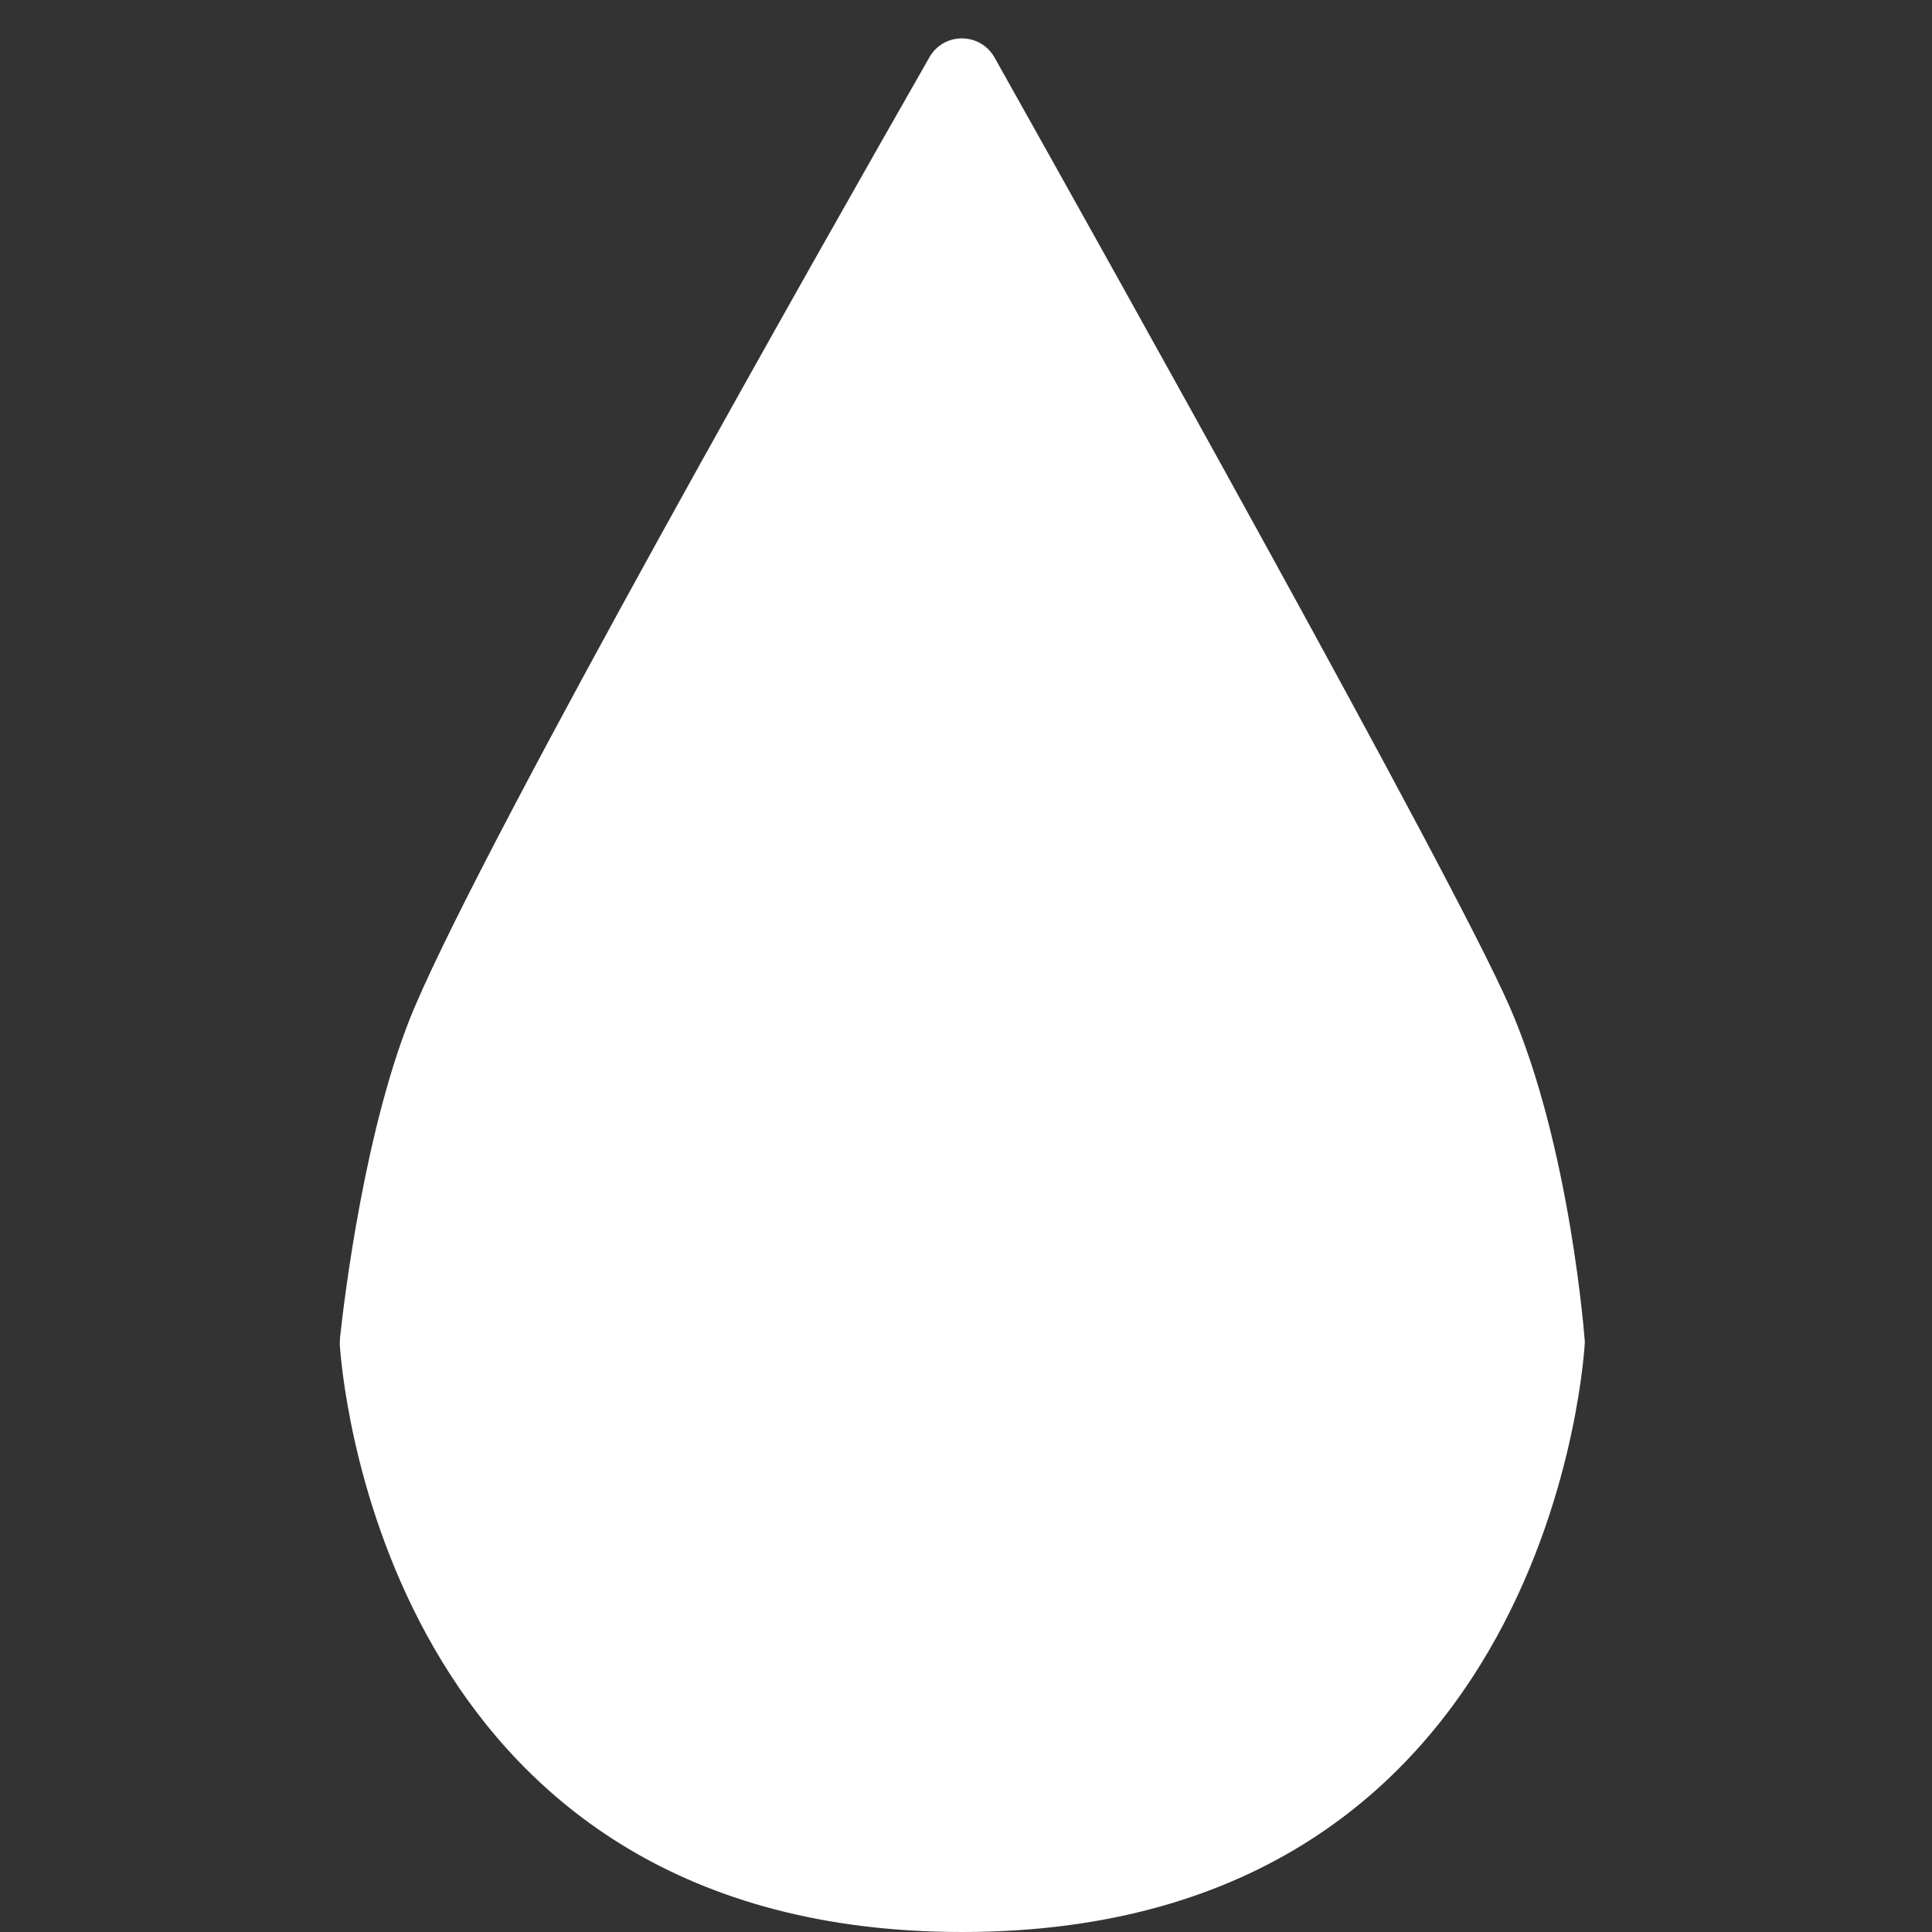 <svg width="256" height="256" viewBox="0 0 256 256" fill="none" xmlns="http://www.w3.org/2000/svg">
<rect x="0" y="0" width="256" height="256" fill="#333333" stroke="none"/>
<path d="M123.155 7.588C125.078 4.222 129.9 4.266 131.797 7.647C146.23 33.368 192.489 116.106 200.02 133.36C208.14 151.961 210 177.813 210 177.813C210 177.813 206.33 256 127.5 256C52.983 256 45.627 186.133 45.045 178.489C45.008 178.013 45.023 177.578 45.073 177.103C45.544 172.714 48.327 148.946 54.98 133.36C65.006 109.87 109.07 32.245 123.155 7.588Z" fill="white"/>
</svg>
